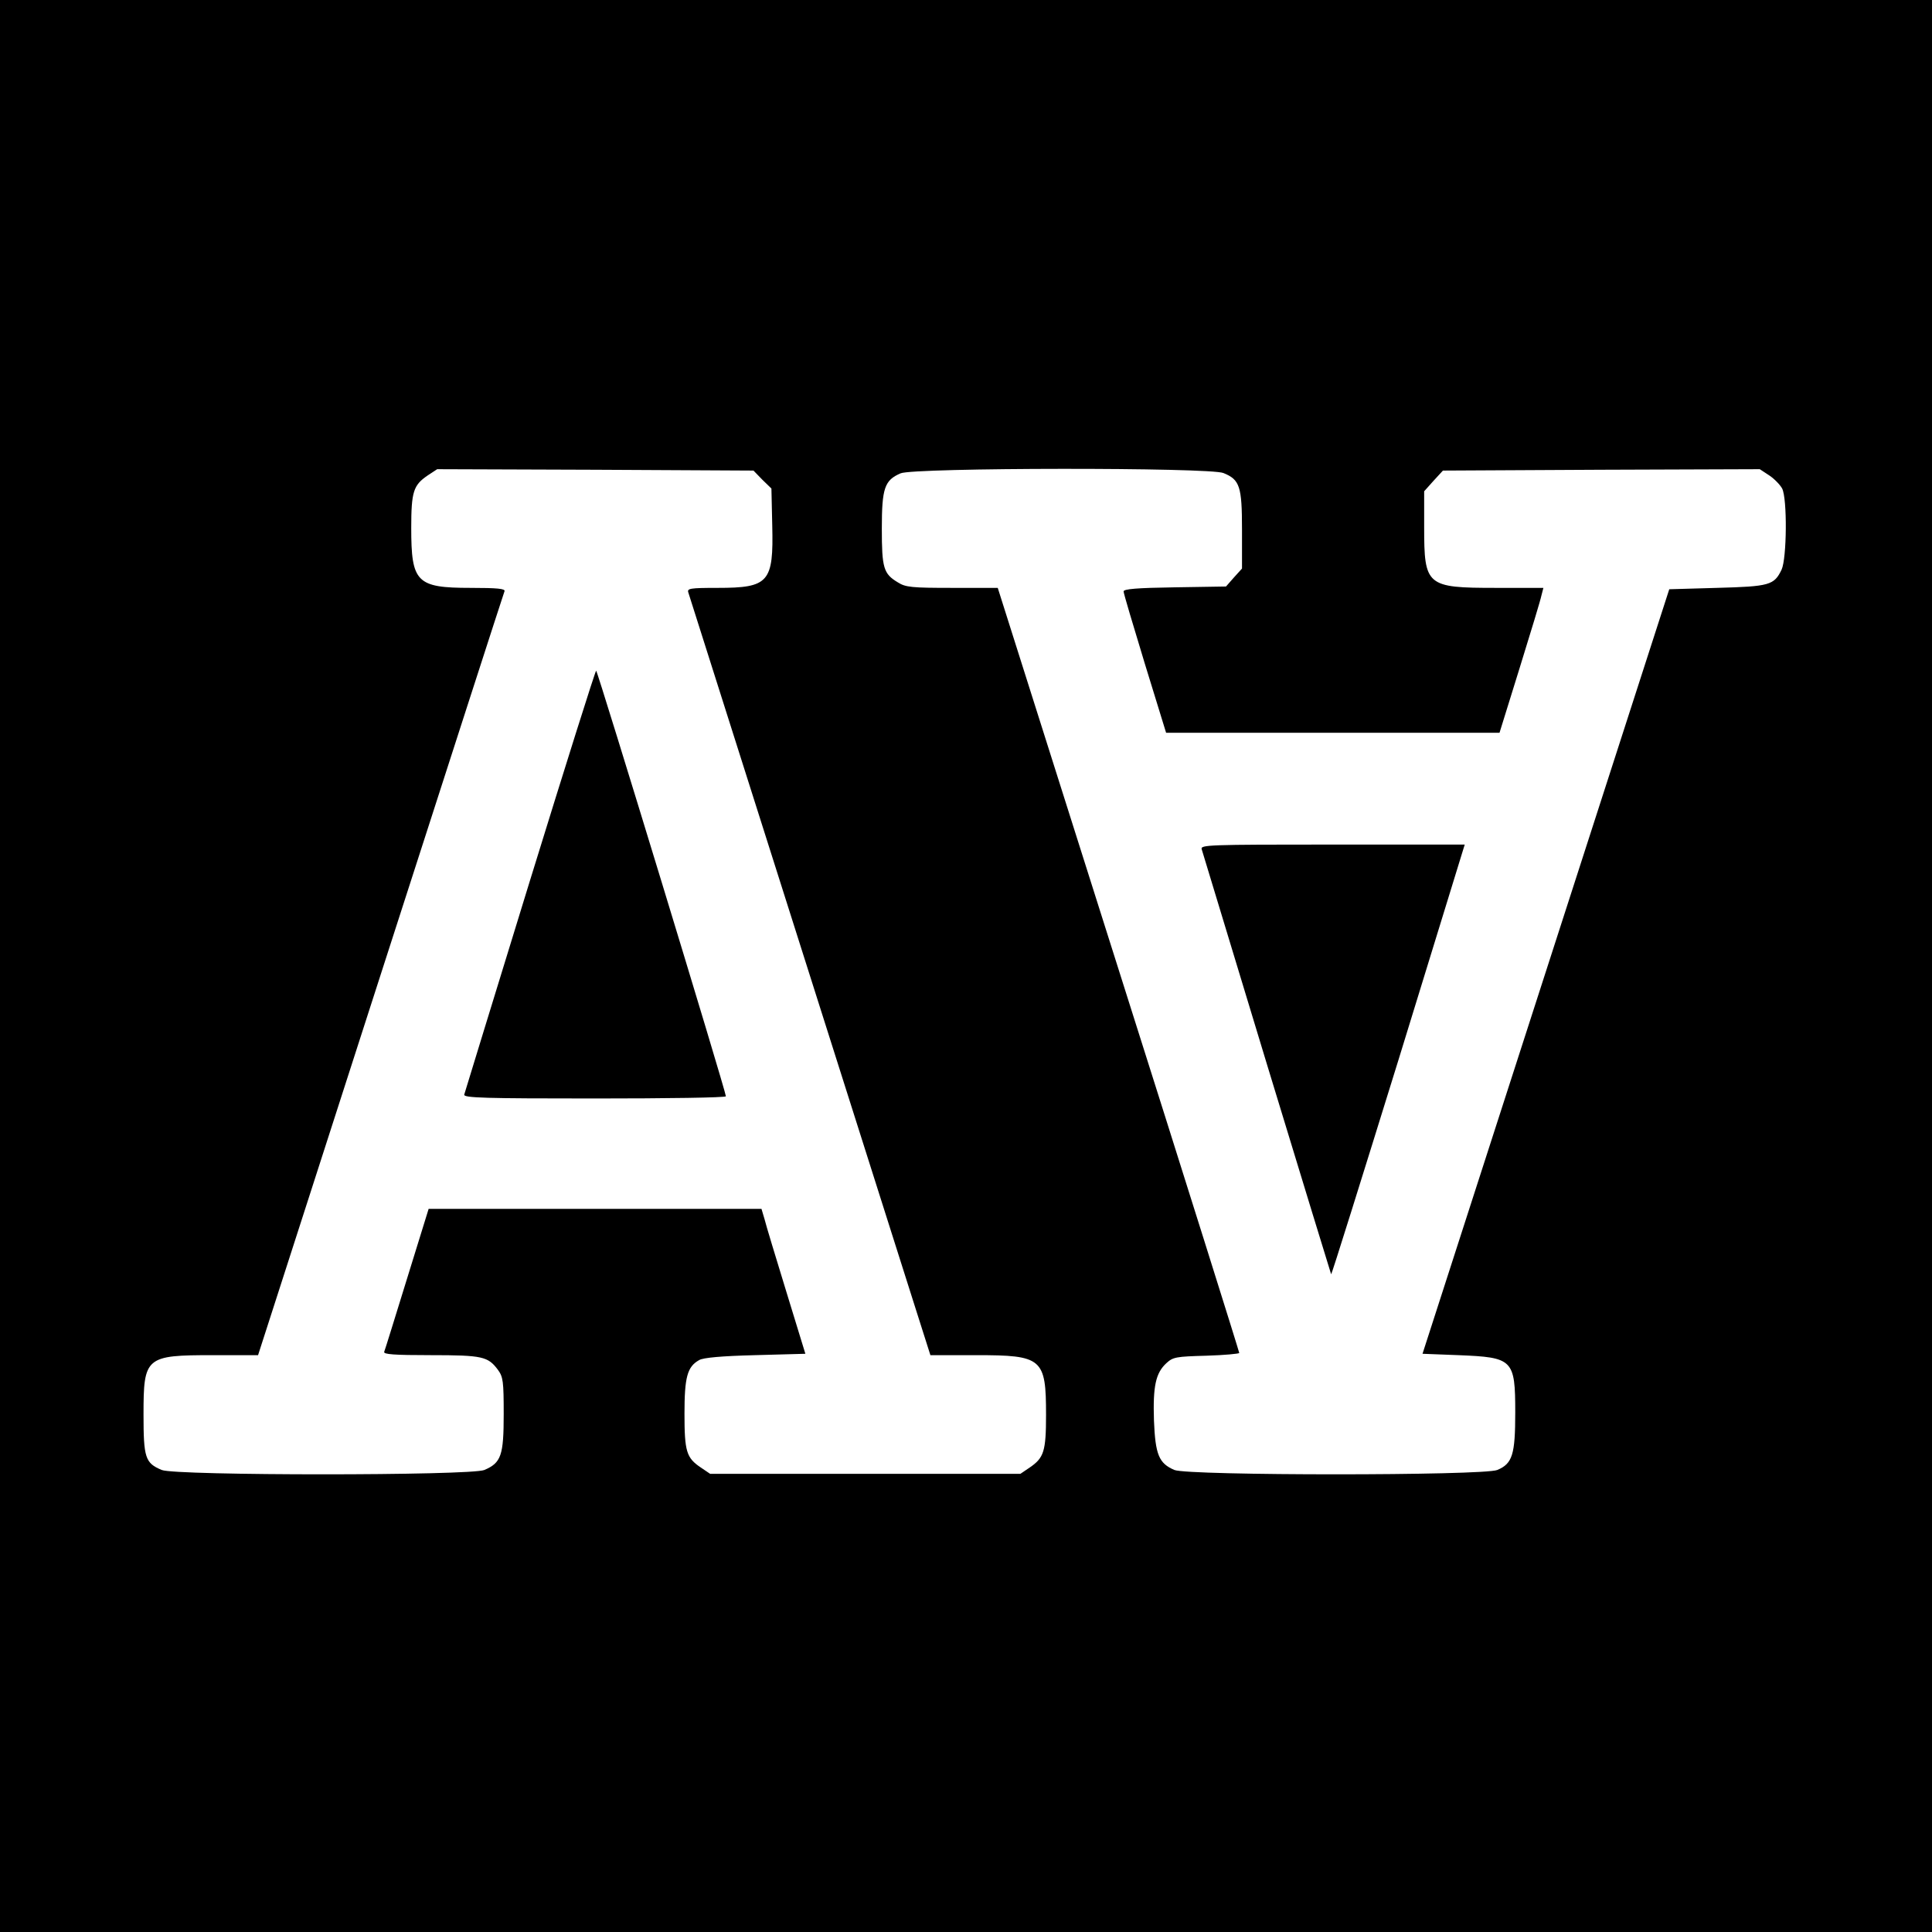 <?xml version="1.0" standalone="no"?>
<!DOCTYPE svg PUBLIC "-//W3C//DTD SVG 20010904//EN"
 "http://www.w3.org/TR/2001/REC-SVG-20010904/DTD/svg10.dtd">
<svg version="1.0" xmlns="http://www.w3.org/2000/svg"
 width="700pt" height="700pt" viewBox="0 0 700 700"
 preserveAspectRatio="xMidYMid meet">
<g transform="translate(0,700) scale(0.1,-0.1)"
fill="#000000" stroke="none">
<path d="M0 3500 l0 -3500 3500 0 3500 0 0 3500 0 3500 -3500 0 -3500 0 0
-3500z m2762 1762 l33 -32 3 -134 c5 -206 -12 -226 -198 -226 -101 0 -111 -2
-106 -17 70 -220 783 -2468 822 -2590 l55 -173 165 0 c241 0 254 -11 254 -217
0 -132 -8 -155 -59 -190 l-34 -23 -562 0 -562 0 -34 23 c-52 35 -59 58 -59
195 0 132 10 170 53 194 14 9 83 15 203 18 l182 5 -69 225 c-38 124 -74 242
-79 263 l-11 37 -603 0 -603 0 -78 -252 c-43 -139 -80 -259 -83 -266 -3 -9 35
-12 169 -12 188 0 207 -5 243 -53 19 -26 21 -42 21 -161 0 -149 -9 -176 -70
-202 -50 -21 -1119 -21 -1169 0 -60 25 -66 44 -66 201 0 209 7 215 252 215
l163 0 444 1378 c244 757 446 1383 449 1390 3 9 -26 12 -123 12 -196 0 -215
20 -215 217 0 132 8 155 59 190 l35 23 573 -2 573 -3 32 -33z m1671 24 c59
-24 67 -48 67 -205 l0 -141 -29 -32 -29 -33 -186 -3 c-136 -2 -186 -6 -185
-15 0 -7 35 -124 77 -262 l77 -250 604 0 604 0 73 235 c40 129 76 247 79 263
l7 27 -172 0 c-252 0 -260 7 -260 220 l0 130 34 38 34 37 574 3 574 2 35 -23
c18 -12 39 -34 46 -47 19 -37 17 -253 -2 -294 -27 -56 -43 -61 -234 -66 l-173
-5 -447 -1385 -447 -1385 130 -5 c198 -8 206 -15 206 -208 0 -152 -10 -185
-65 -208 -51 -21 -1119 -21 -1170 0 -56 24 -69 55 -74 179 -4 124 6 172 45
208 24 22 34 24 145 27 65 2 119 7 119 10 0 4 -196 629 -437 1389 l-438 1383
-165 0 c-146 0 -169 2 -197 20 -52 31 -58 52 -58 195 0 147 10 175 68 200 47
21 1122 22 1170 1z"/>
<path d="M1920 3809 c-129 -419 -236 -768 -238 -775 -3 -12 77 -14 472 -14
262 0 476 3 476 8 1 14 -465 1542 -470 1542 -3 0 -111 -343 -240 -761z"/>
<path d="M4354 3923 c3 -10 109 -360 236 -778 127 -417 232 -760 233 -762 2
-1 111 348 244 777 l240 780 -479 0 c-452 0 -479 -1 -474 -17z"/>
</g>
</svg>
